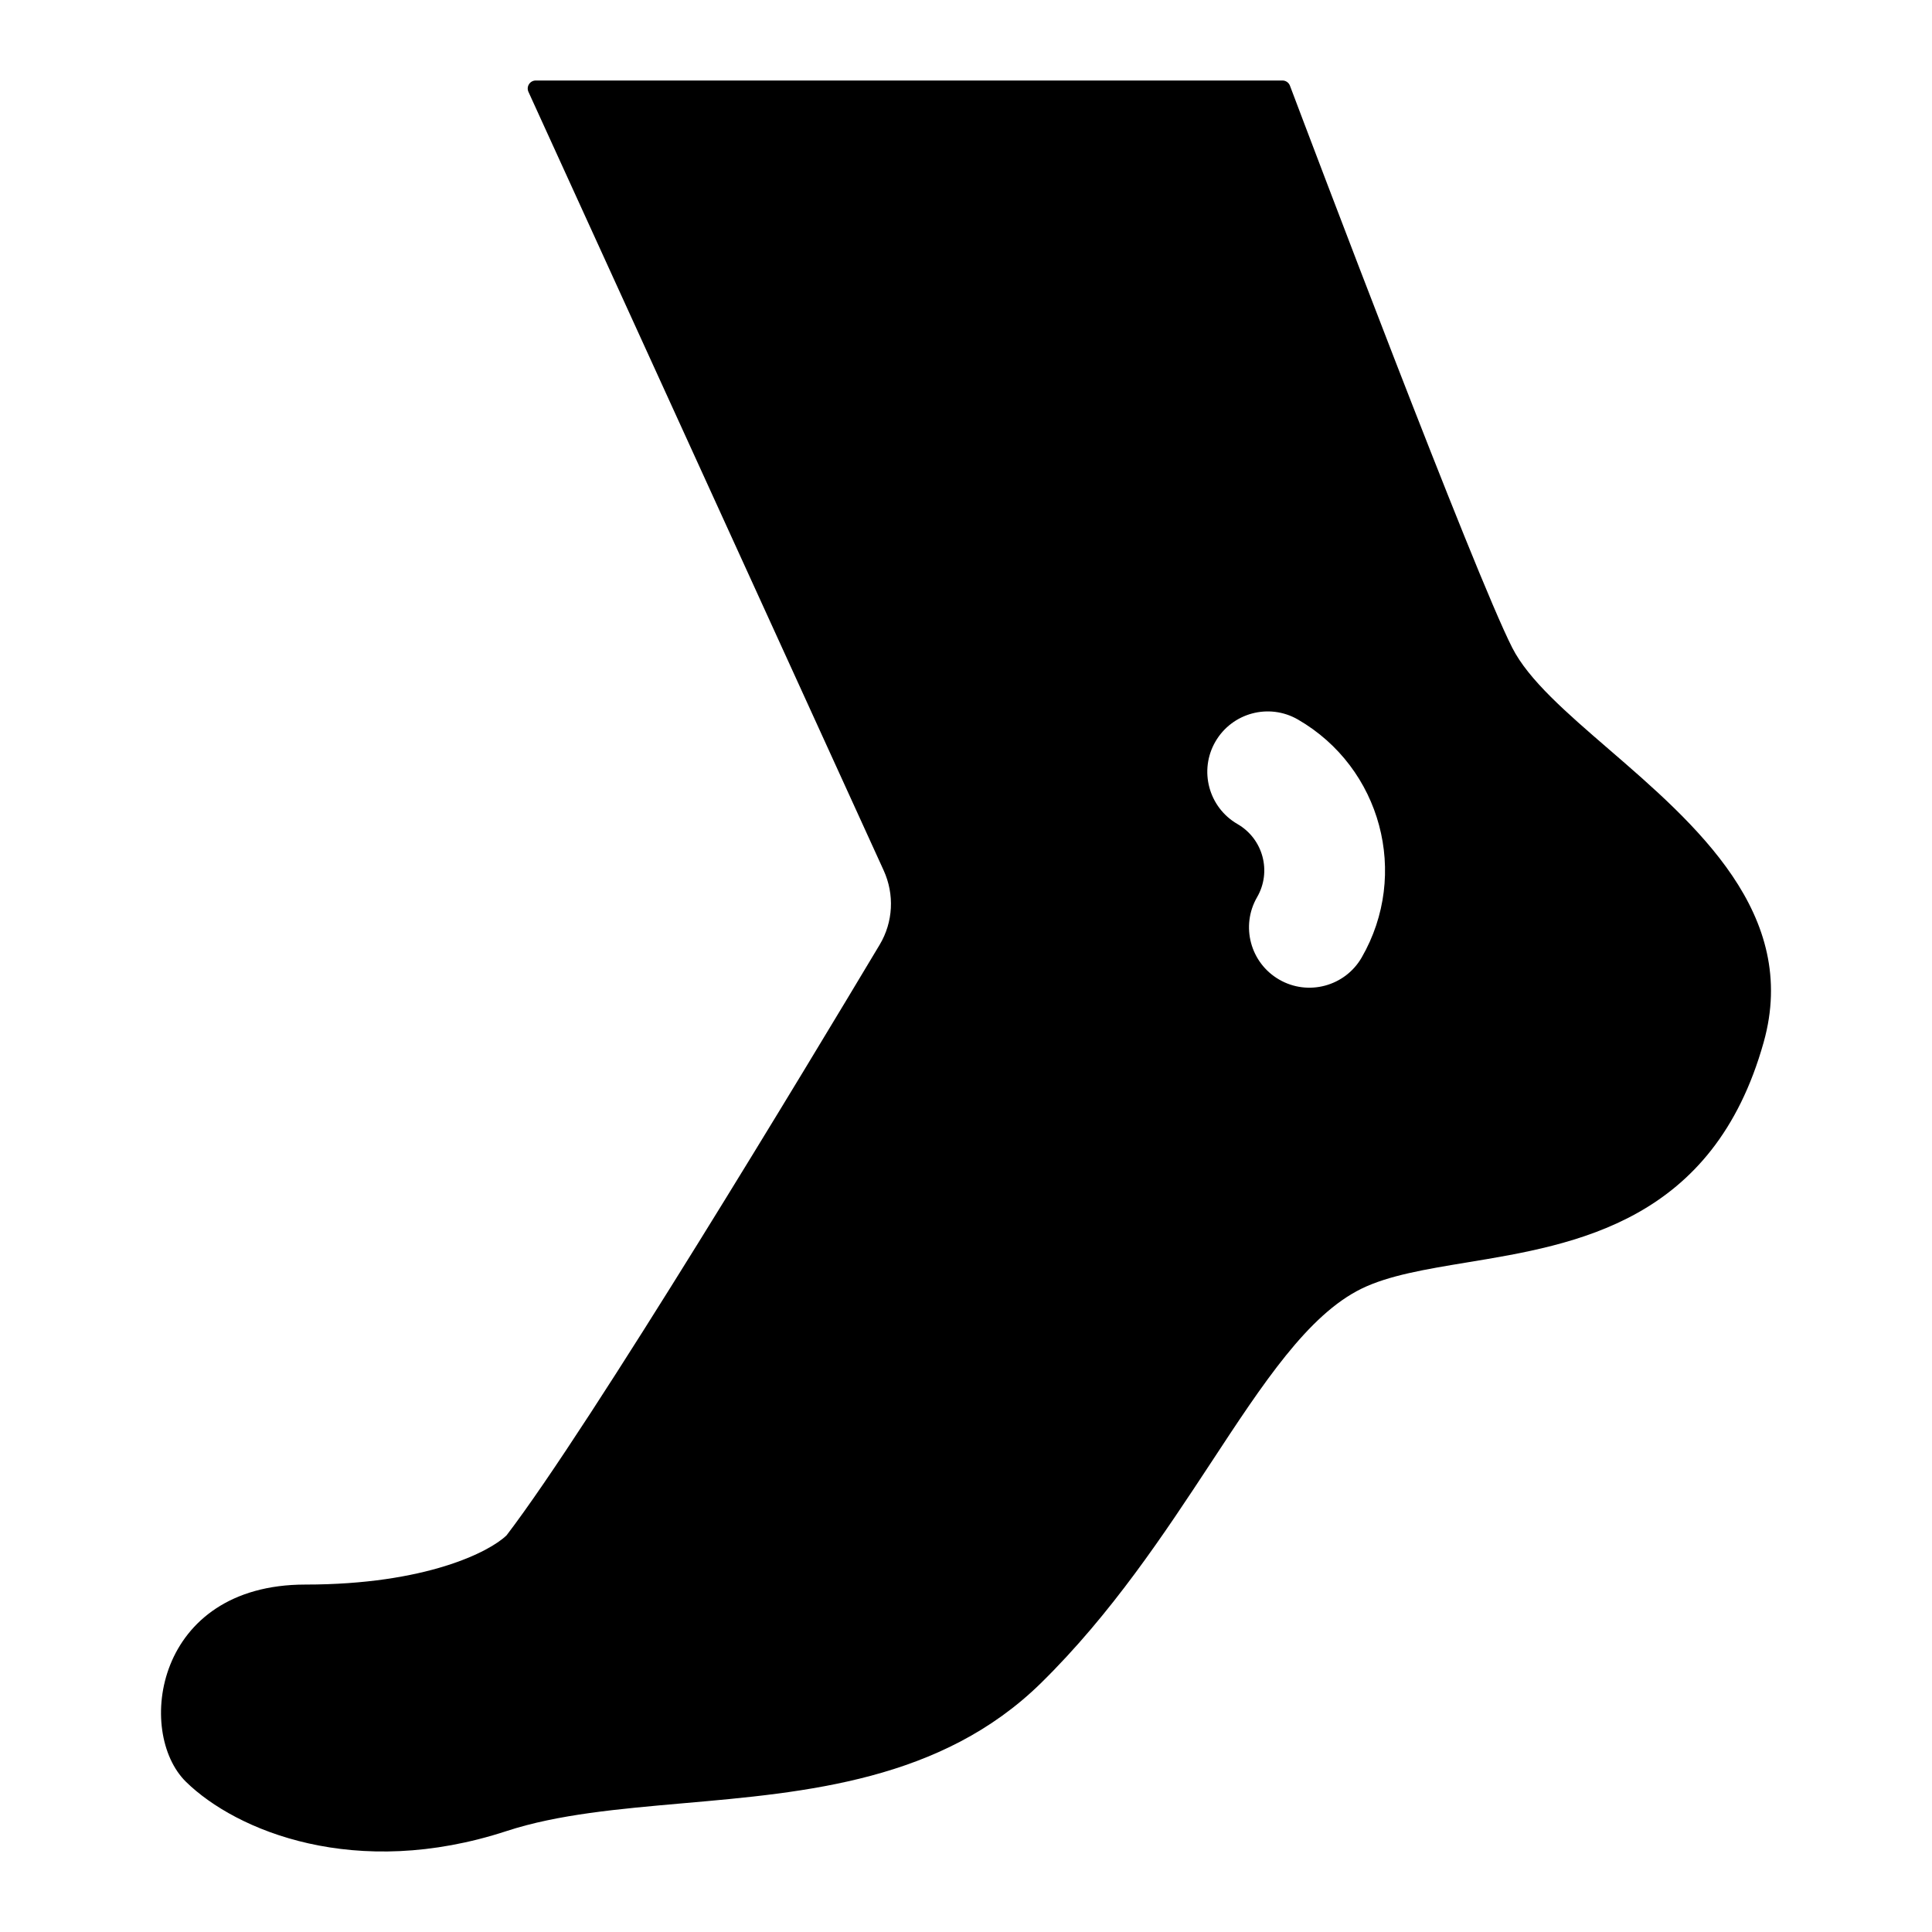 <svg width="24" height="24" viewBox="0 0 24 24" fill="none" xmlns="http://www.w3.org/2000/svg">
<path fill-rule="evenodd" clip-rule="evenodd" d="M6.565 1.142L10.977 10.812C11.113 11.11 11.096 11.454 10.928 11.735C10.064 13.179 7.338 17.706 6.293 19.072C6.084 19.276 5.293 19.684 3.794 19.684C1.92 19.684 1.686 21.521 2.31 22.134C2.935 22.746 4.419 23.359 6.293 22.746C6.932 22.537 7.689 22.471 8.483 22.401C10.019 22.267 11.695 22.12 12.93 20.909C13.81 20.045 14.467 19.046 15.046 18.166C15.697 17.174 16.25 16.334 16.912 16.009C17.251 15.843 17.712 15.767 18.22 15.683C19.581 15.459 21.284 15.178 21.909 12.947C22.356 11.355 21.065 10.239 19.984 9.306C19.462 8.855 18.989 8.447 18.786 8.047C18.316 7.127 16.269 1.713 16.024 1.064C16.009 1.025 15.972 1 15.931 1H6.656C6.583 1 6.534 1.075 6.565 1.142ZM16.123 8.938C15.764 8.731 15.306 8.854 15.098 9.213C14.891 9.571 15.014 10.03 15.373 10.237C15.691 10.421 15.8 10.827 15.616 11.145C15.409 11.503 15.532 11.962 15.891 12.169C16.249 12.376 16.708 12.253 16.915 11.895C17.513 10.859 17.158 9.536 16.123 8.938Z" fill="black"/>
</svg>
